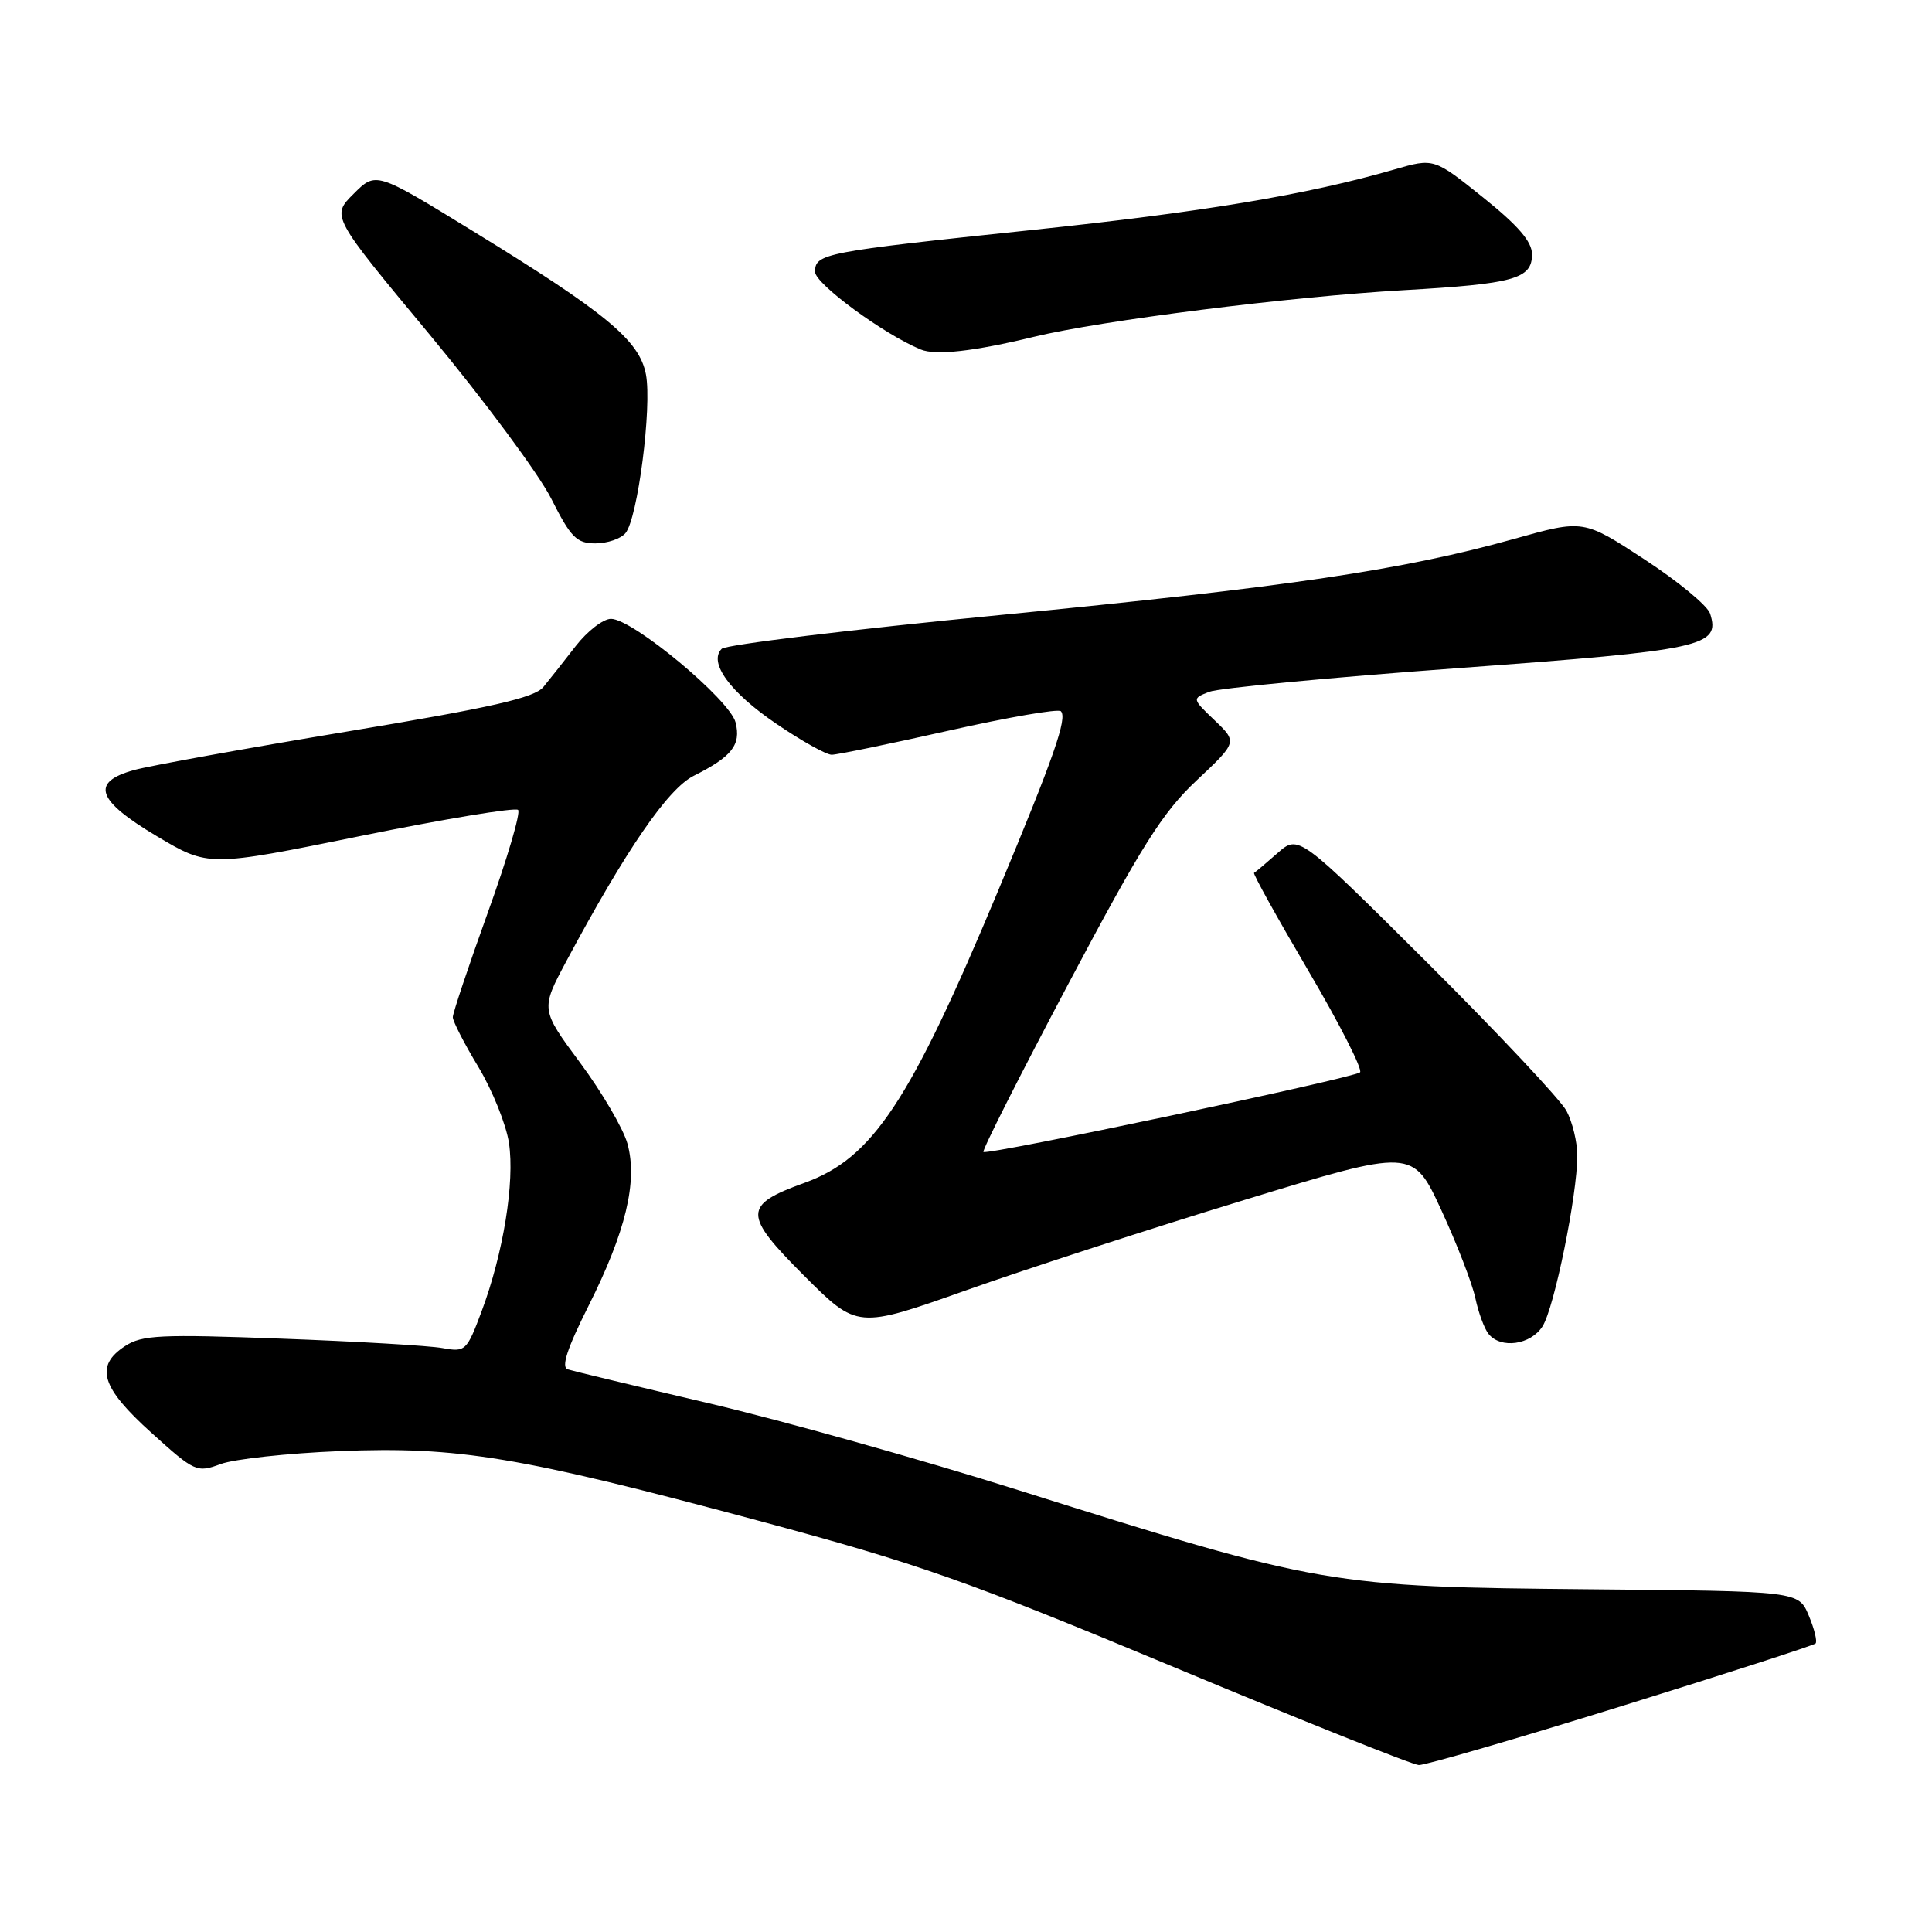 <?xml version="1.0" encoding="UTF-8" standalone="no"?>
<!DOCTYPE svg PUBLIC "-//W3C//DTD SVG 1.1//EN" "http://www.w3.org/Graphics/SVG/1.1/DTD/svg11.dtd" >
<svg xmlns="http://www.w3.org/2000/svg" xmlns:xlink="http://www.w3.org/1999/xlink" version="1.1" viewBox="0 0 256 256">
 <g >
 <path fill="currentColor"
d=" M 214.80 226.09 C 228.72 221.77 240.31 218.02 240.57 217.77 C 240.82 217.51 240.42 215.85 239.67 214.07 C 238.32 210.84 238.32 210.84 210.91 210.59 C 176.11 210.27 175.14 210.11 135.00 197.47 C 122.07 193.39 103.62 188.22 94.00 185.96 C 84.38 183.70 75.93 181.67 75.23 181.45 C 74.33 181.17 75.15 178.67 77.99 173.02 C 82.91 163.23 84.52 156.54 83.14 151.54 C 82.59 149.56 79.78 144.75 76.89 140.85 C 71.63 133.75 71.63 133.75 75.06 127.33 C 83.00 112.52 88.50 104.51 91.94 102.79 C 96.99 100.26 98.21 98.70 97.47 95.73 C 96.71 92.71 83.83 82.00 80.96 82.00 C 79.93 82.00 77.83 83.62 76.29 85.60 C 74.76 87.58 72.83 90.02 72.00 91.03 C 70.82 92.46 65.21 93.74 46.00 96.93 C 32.52 99.17 19.81 101.47 17.75 102.04 C 11.95 103.65 12.79 106.05 20.81 110.82 C 27.63 114.87 27.63 114.87 47.81 110.77 C 58.92 108.51 68.30 106.96 68.65 107.32 C 69.01 107.68 67.21 113.79 64.65 120.89 C 62.09 127.99 60.00 134.24 60.00 134.78 C 60.00 135.32 61.52 138.29 63.39 141.38 C 65.25 144.48 67.07 149.01 67.44 151.45 C 68.22 156.66 66.69 166.07 63.82 173.75 C 61.85 179.01 61.68 179.18 58.64 178.63 C 56.91 178.31 47.31 177.75 37.31 177.38 C 21.24 176.78 18.81 176.89 16.56 178.37 C 12.53 181.01 13.39 183.84 20.06 189.85 C 25.82 195.05 26.08 195.16 29.25 193.99 C 31.04 193.33 38.12 192.56 45.00 192.28 C 60.75 191.65 68.75 192.98 100.50 201.50 C 121.74 207.21 128.06 209.44 155.50 220.88 C 172.55 228.00 187.18 233.85 188.00 233.88 C 188.82 233.92 200.89 230.41 214.80 226.09 Z  M 204.39 175.75 C 205.95 173.31 209.00 158.35 209.00 153.12 C 209.00 151.35 208.36 148.69 207.57 147.20 C 206.78 145.72 198.47 136.87 189.10 127.54 C 172.07 110.59 172.07 110.59 169.28 113.04 C 167.75 114.39 166.35 115.57 166.17 115.66 C 165.99 115.76 169.23 121.60 173.38 128.66 C 177.53 135.71 180.60 141.76 180.21 142.09 C 179.31 142.86 130.79 153.12 130.31 152.64 C 130.11 152.45 135.17 142.43 141.55 130.39 C 151.29 112.02 154.02 107.68 158.55 103.42 C 163.96 98.33 163.96 98.33 160.95 95.45 C 157.94 92.57 157.94 92.57 160.22 91.67 C 161.47 91.18 176.38 89.76 193.34 88.52 C 225.79 86.14 227.98 85.66 226.60 81.31 C 226.27 80.26 222.35 77.03 217.90 74.12 C 209.81 68.83 209.81 68.83 200.65 71.40 C 185.93 75.52 170.79 77.76 132.56 81.49 C 112.79 83.41 96.17 85.43 95.63 85.97 C 93.83 87.77 96.73 91.74 102.89 95.92 C 106.19 98.17 109.48 100.00 110.20 100.01 C 110.91 100.01 117.90 98.57 125.72 96.81 C 133.54 95.05 140.22 93.89 140.57 94.24 C 141.46 95.13 139.66 100.29 132.27 118.00 C 120.57 146.01 115.63 153.47 106.61 156.73 C 98.44 159.68 98.43 160.91 106.55 169.04 C 113.60 176.08 113.60 176.08 128.05 170.96 C 136.00 168.14 152.56 162.76 164.86 159.01 C 187.21 152.18 187.21 152.18 190.98 160.34 C 193.05 164.83 195.08 170.07 195.49 172.00 C 195.90 173.93 196.68 176.06 197.24 176.75 C 198.86 178.77 202.82 178.21 204.39 175.75 Z  M 82.88 70.64 C 84.50 68.70 86.40 53.94 85.59 49.62 C 84.74 45.11 80.35 41.47 62.53 30.54 C 49.81 22.73 49.81 22.73 46.85 25.69 C 43.89 28.64 43.89 28.64 56.96 44.37 C 64.14 53.03 71.37 62.78 73.03 66.05 C 75.64 71.23 76.40 72.00 78.89 72.00 C 80.47 72.00 82.26 71.39 82.88 70.64 Z  M 137.00 44.63 C 145.95 42.46 170.94 39.31 186.00 38.45 C 200.64 37.61 203.00 36.96 203.00 33.70 C 203.00 32.02 201.17 29.89 196.50 26.15 C 190.00 20.94 190.00 20.94 184.75 22.46 C 173.20 25.80 159.39 28.10 136.71 30.48 C 109.11 33.38 108.00 33.60 108.00 36.02 C 108.00 37.60 117.08 44.28 122.00 46.31 C 123.99 47.13 129.05 46.56 137.00 44.63 Z "/>
</g>
</svg>